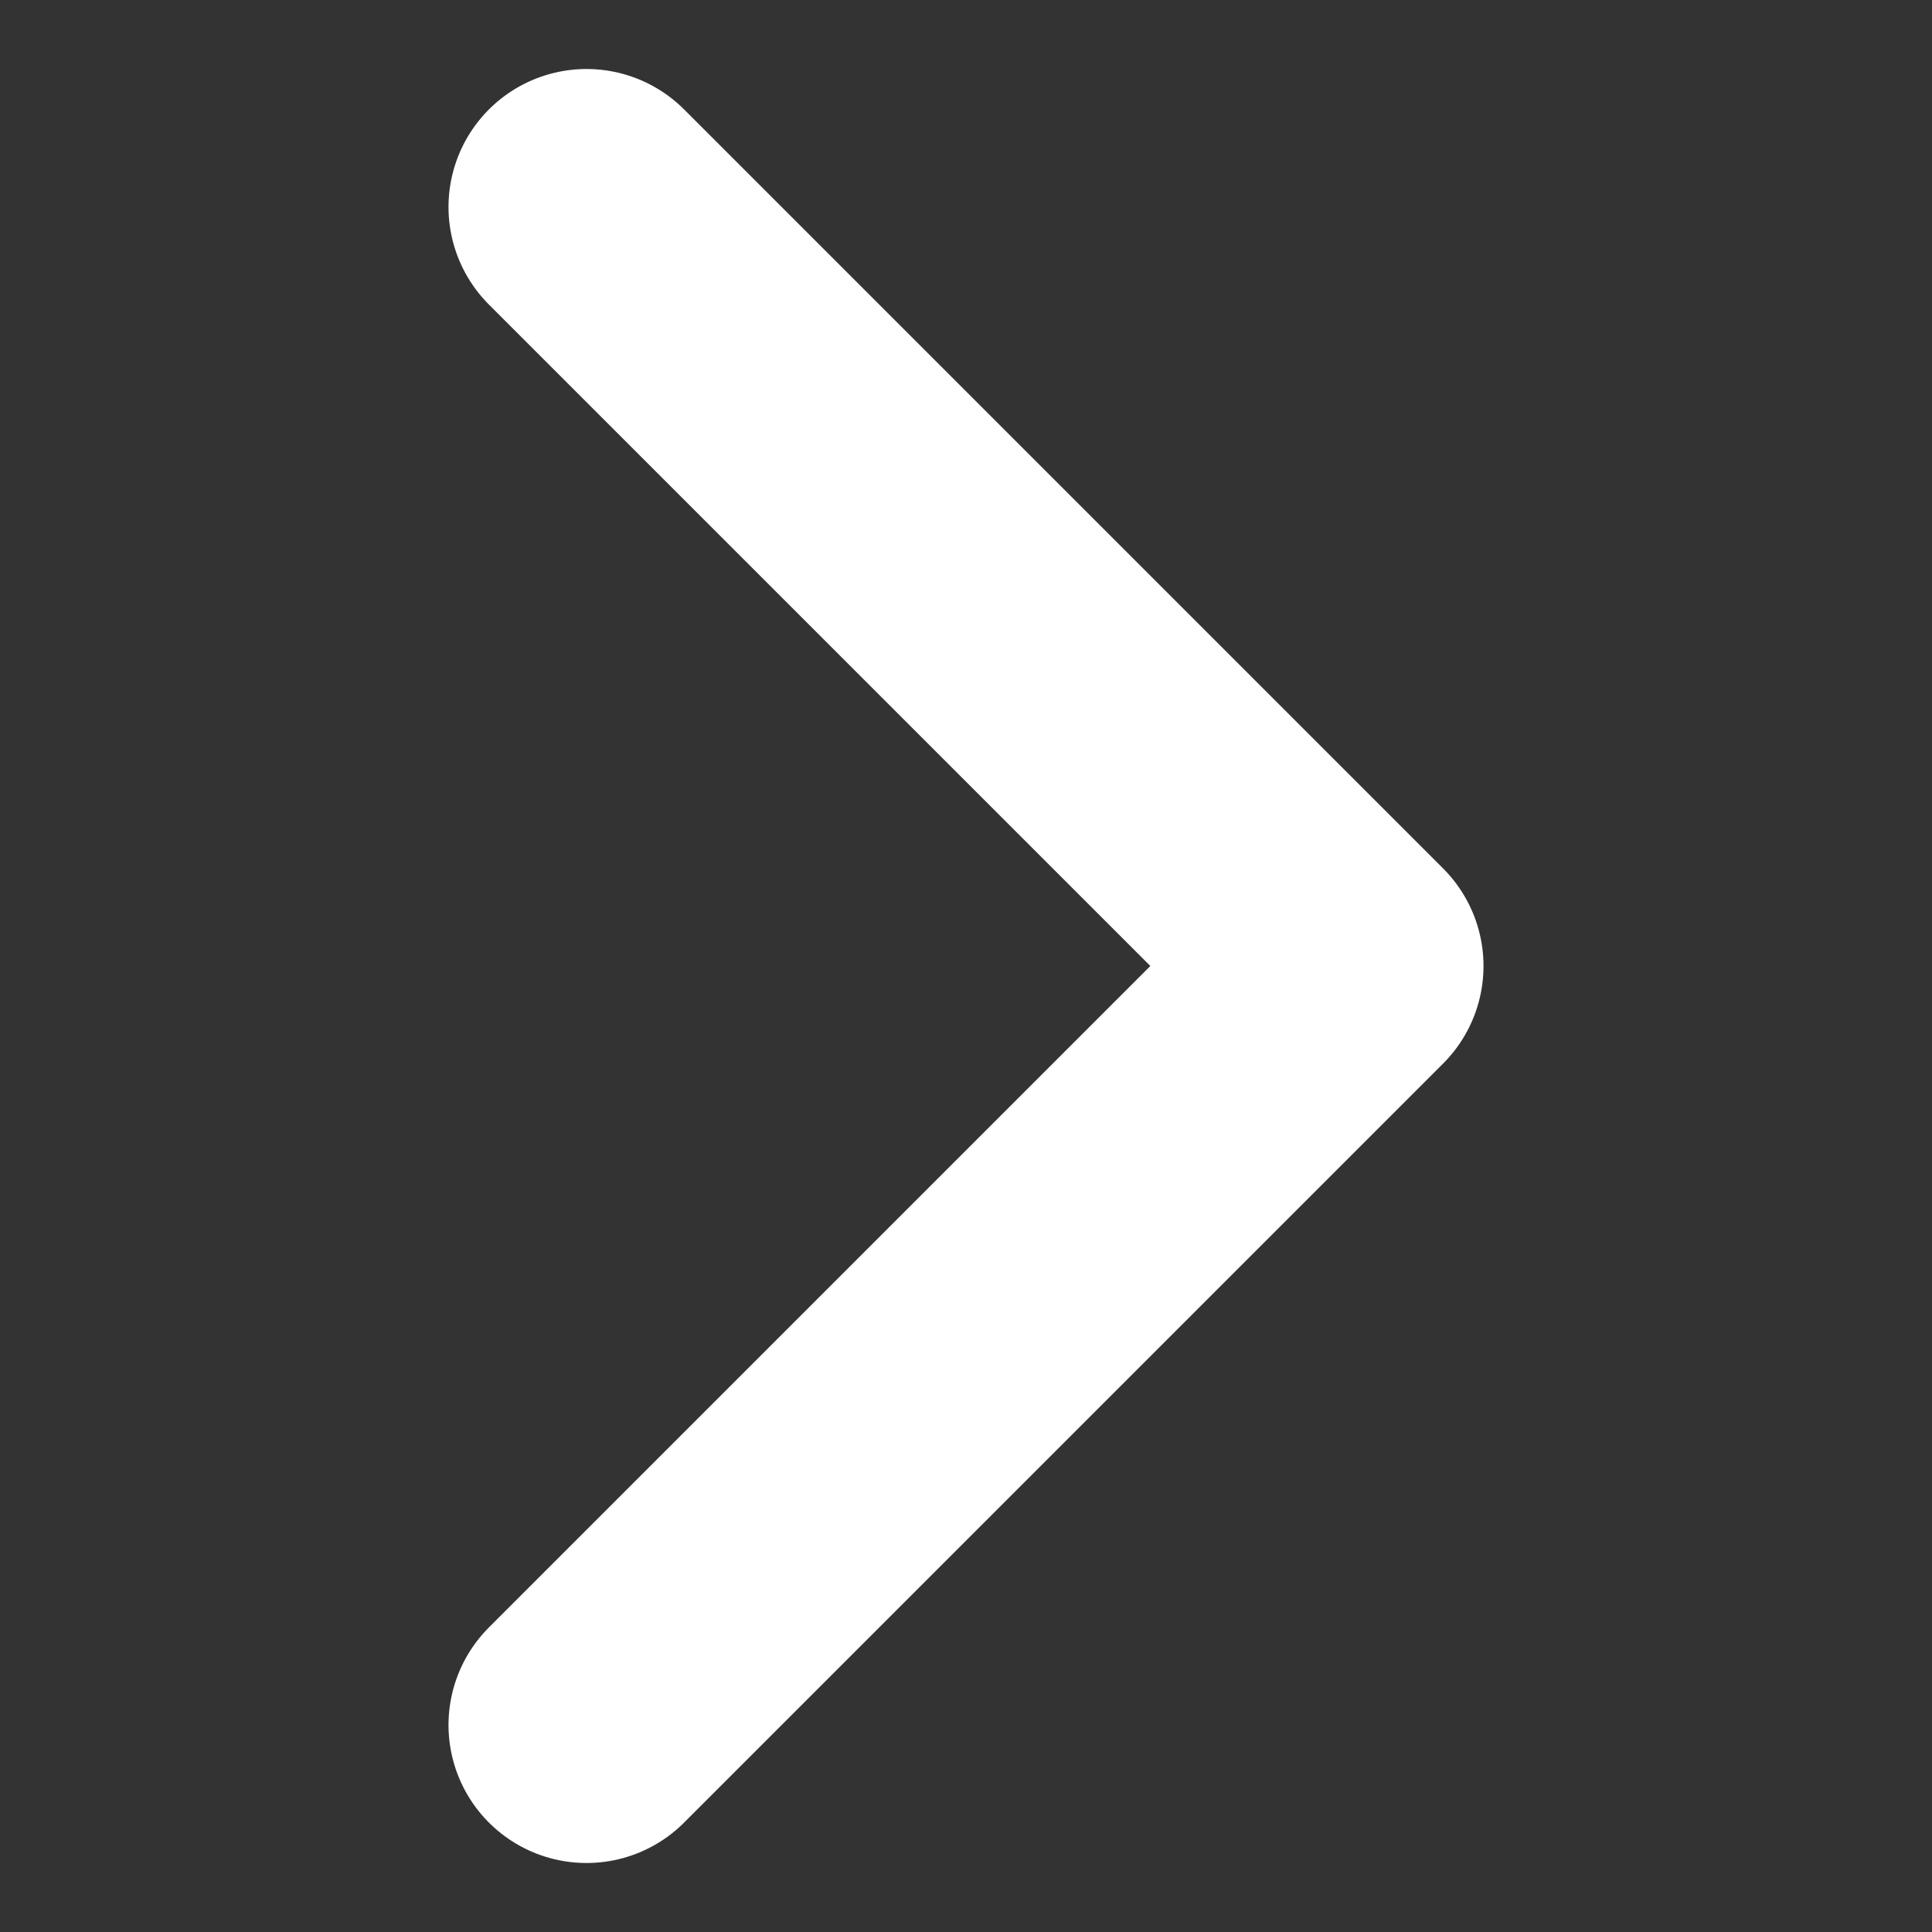 <?xml version="1.0" encoding="UTF-8" standalone="no"?><!DOCTYPE svg PUBLIC "-//W3C//DTD SVG 1.1//EN" "http://www.w3.org/Graphics/SVG/1.1/DTD/svg11.dtd"><svg width="100%" height="100%" viewBox="0 0 700 700" version="1.1" xmlns="http://www.w3.org/2000/svg" xmlns:xlink="http://www.w3.org/1999/xlink" xml:space="preserve" xmlns:serif="http://www.serif.com/" style="fill-rule:evenodd;clip-rule:evenodd;stroke-linecap:round;stroke-linejoin:round;stroke-miterlimit:1.5;"><rect x="0" y="0" width="700" height="700" fill="#333333" stroke="none"/><rect id="next" x="0" y="0" width="700" height="700" style="fill:none;"/><g id="next1" serif:id="next"><path d="M212.5,75l275,275l-275,275" style="fill:none;stroke:#fff;stroke-width:100px;"/></g></svg>